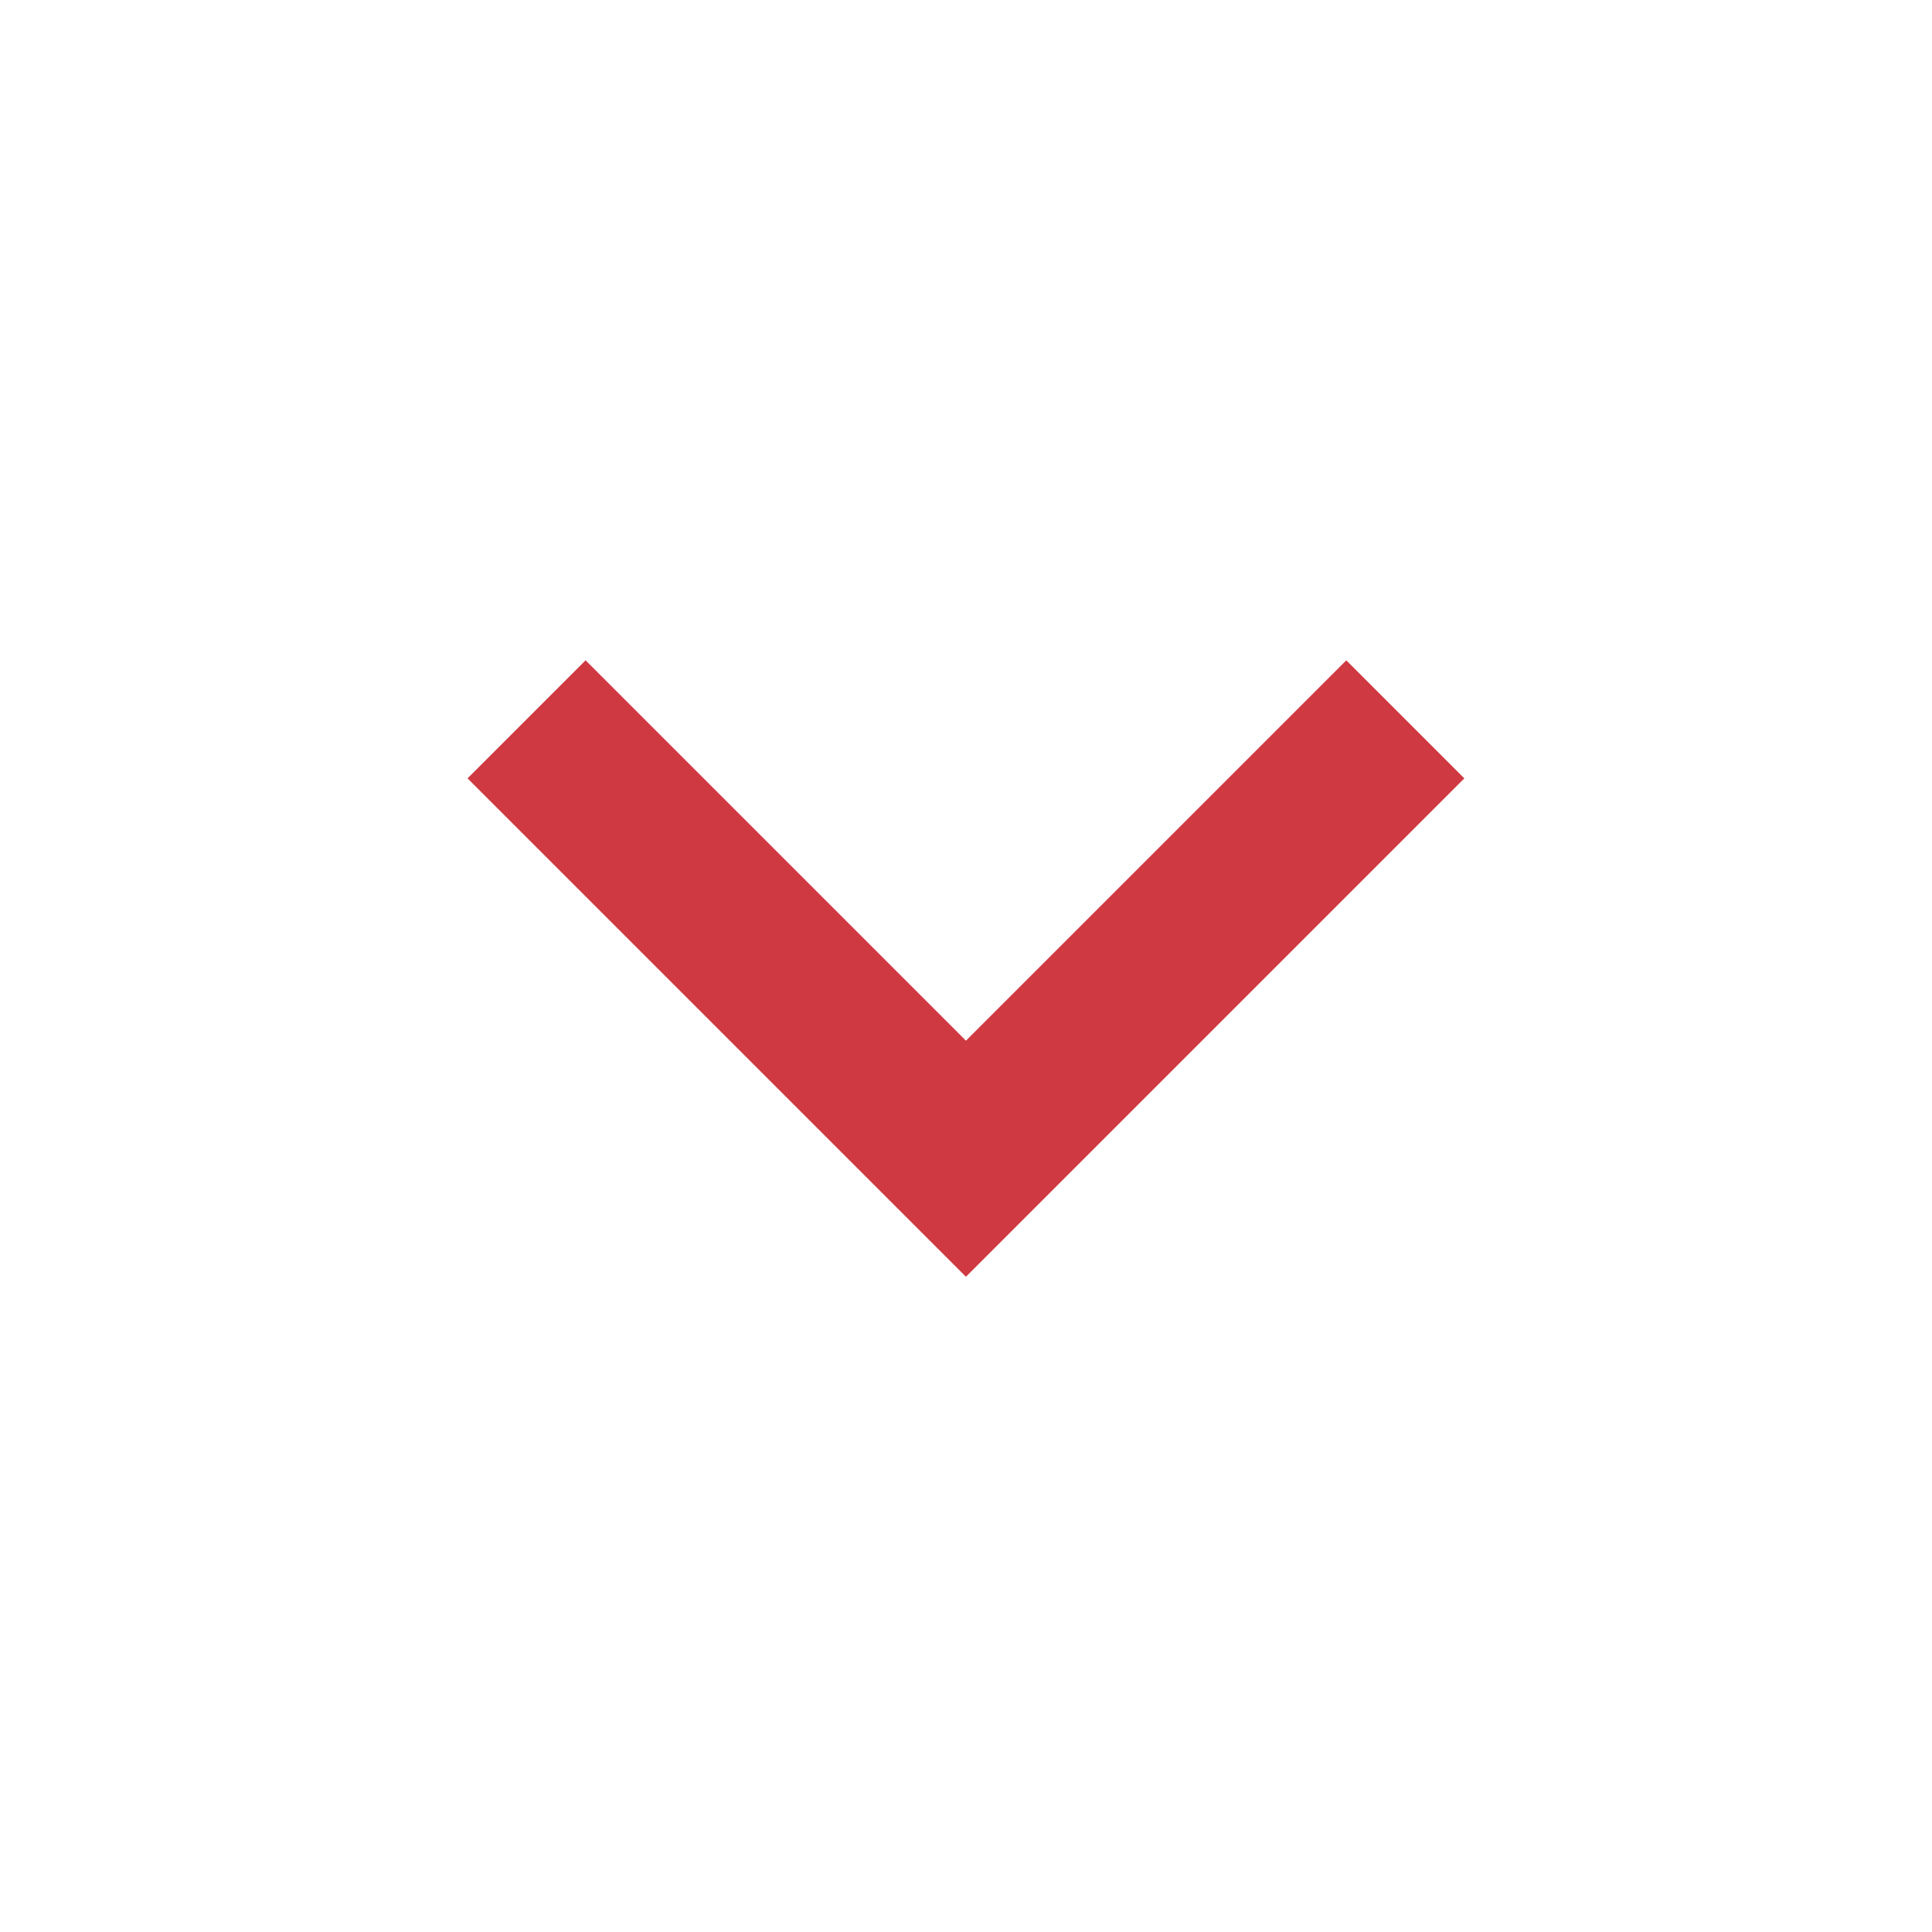 <svg width="32" height="32" viewBox="0 0 32 32" fill="none" xmlns="http://www.w3.org/2000/svg">
    <path d="M15.999 21.147L7.744 12.892L9.699 10.937L15.999 17.237L22.299 10.937L24.254 12.892L15.999 21.147Z" fill="#CF3942"/>
</svg>

